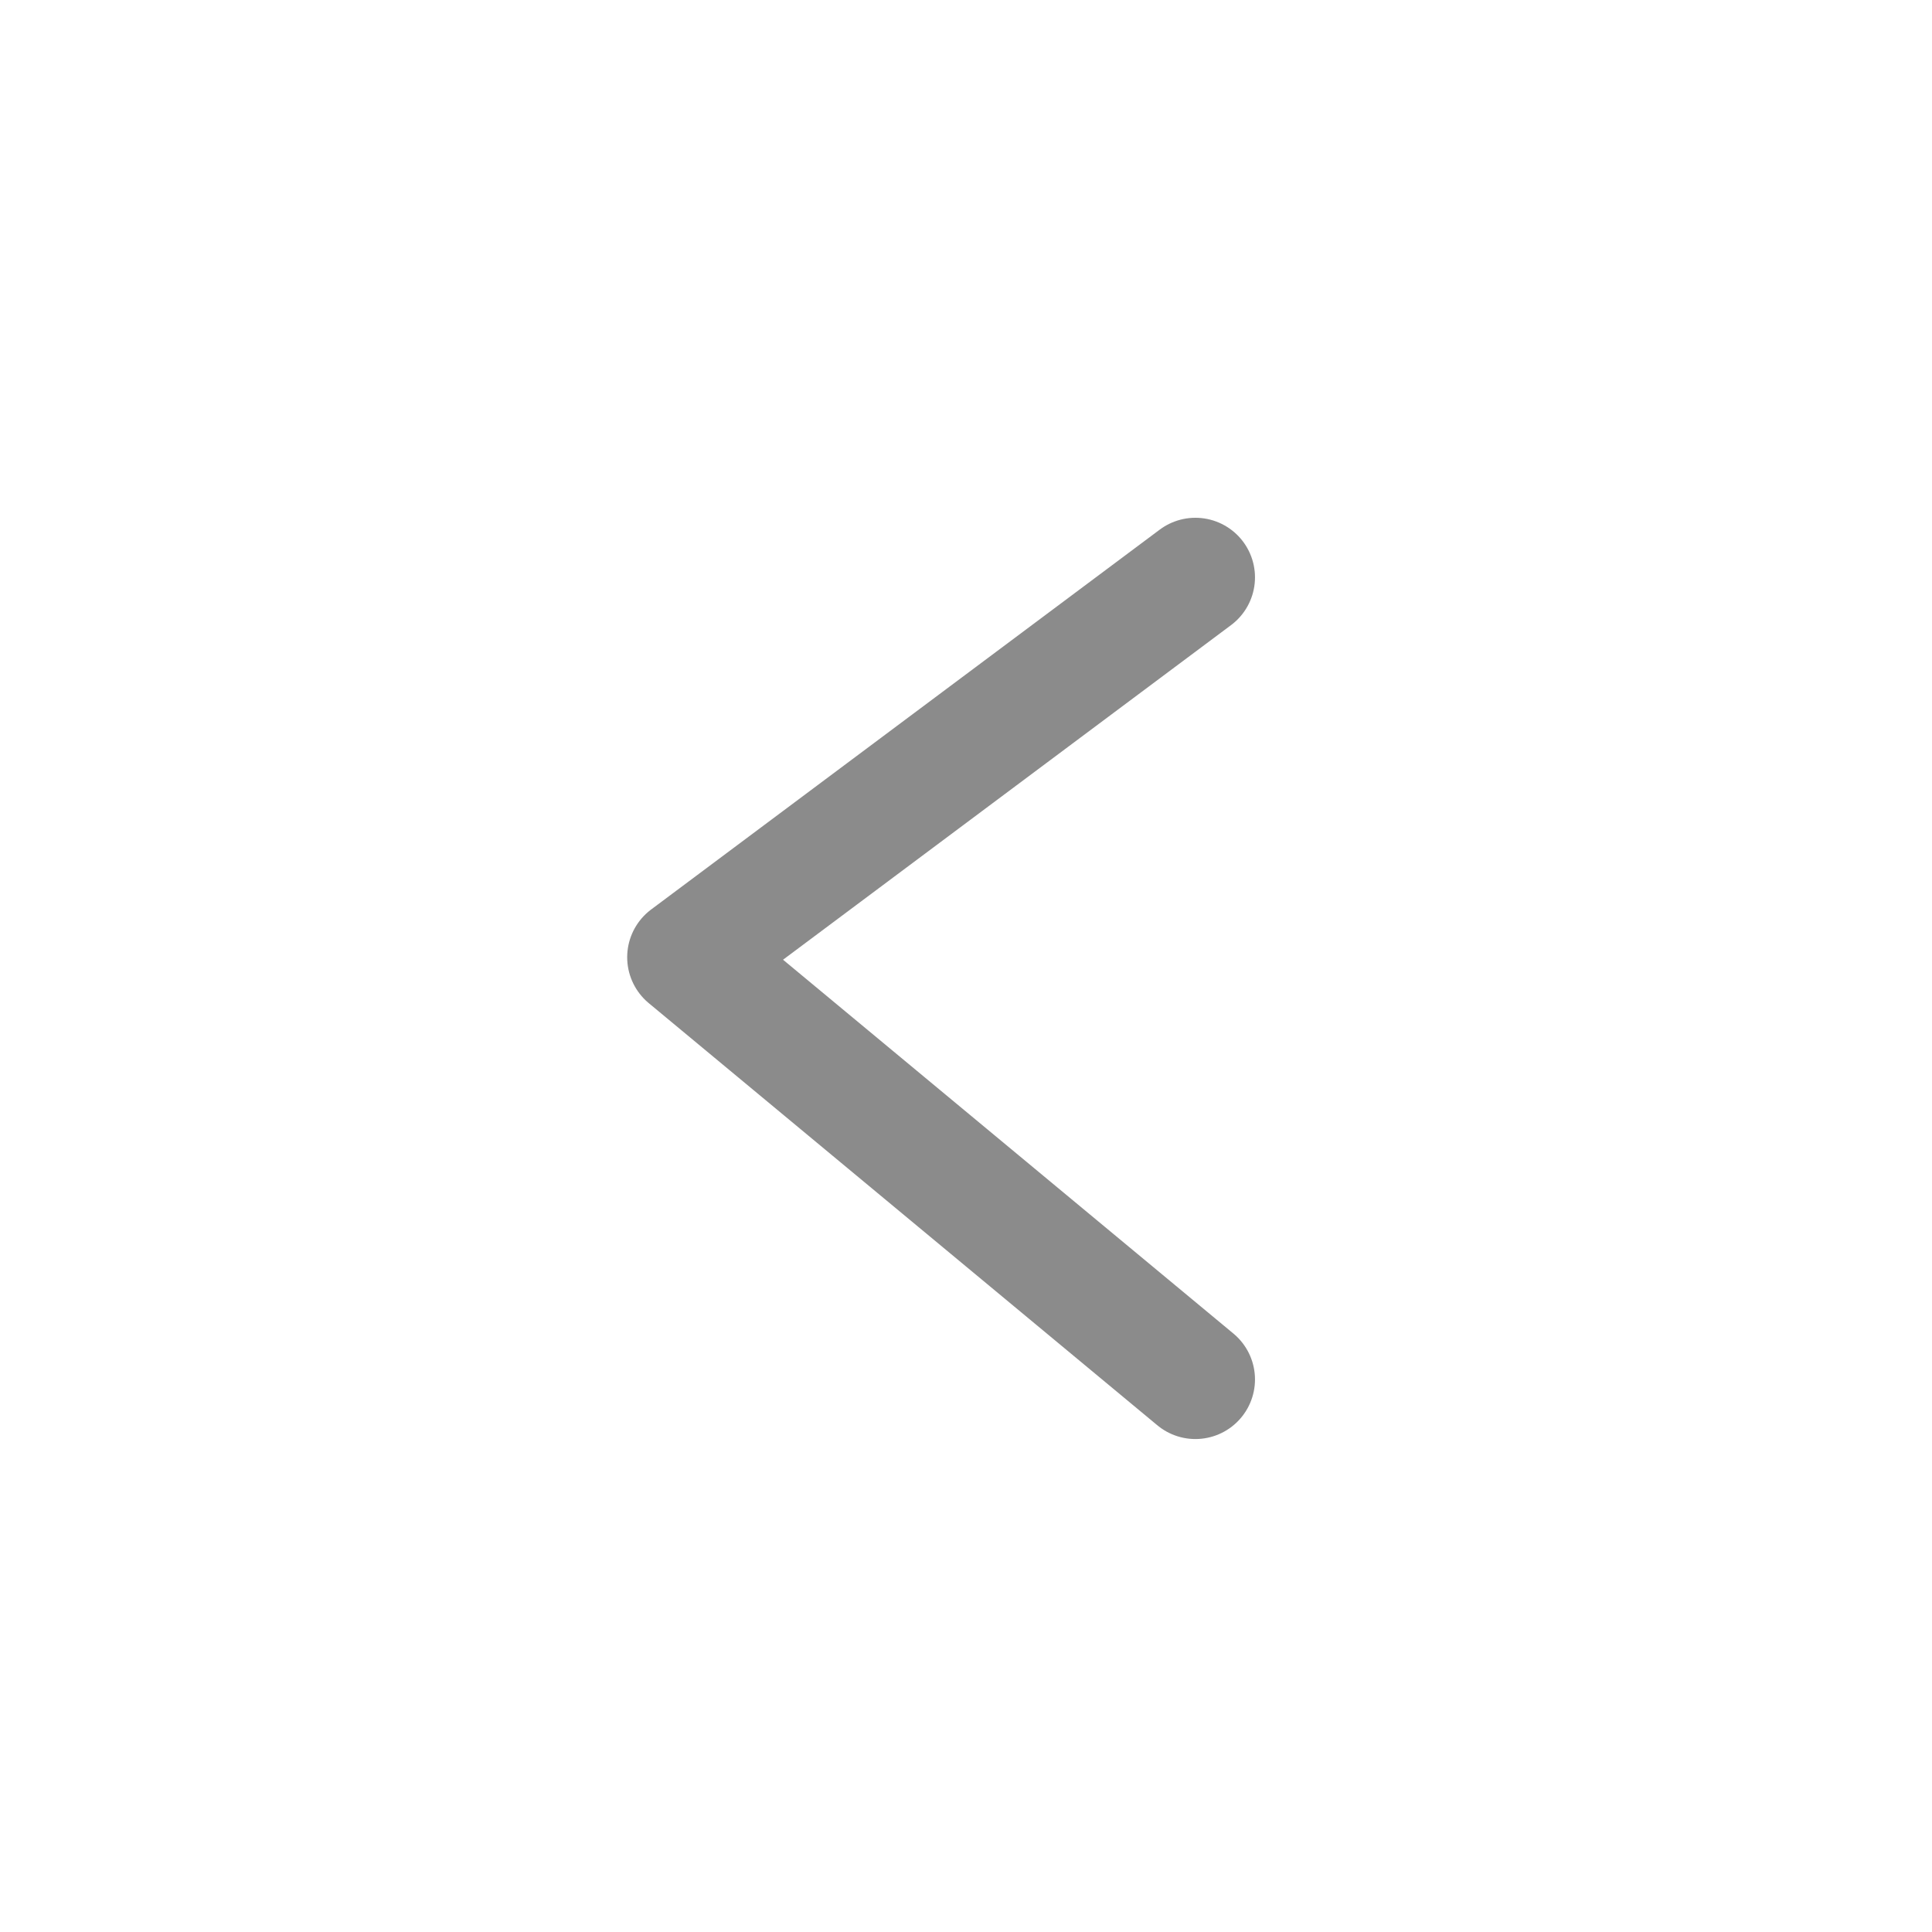 <svg width="19" height="19" viewBox="0 0 19 19" fill="none" xmlns="http://www.w3.org/2000/svg">
<path d="M11.756 5.678L6.754 9.414L11.756 13.566" stroke="#8B8B8B" stroke-width="1.172" stroke-linecap="round" stroke-linejoin="round"/>
</svg>
